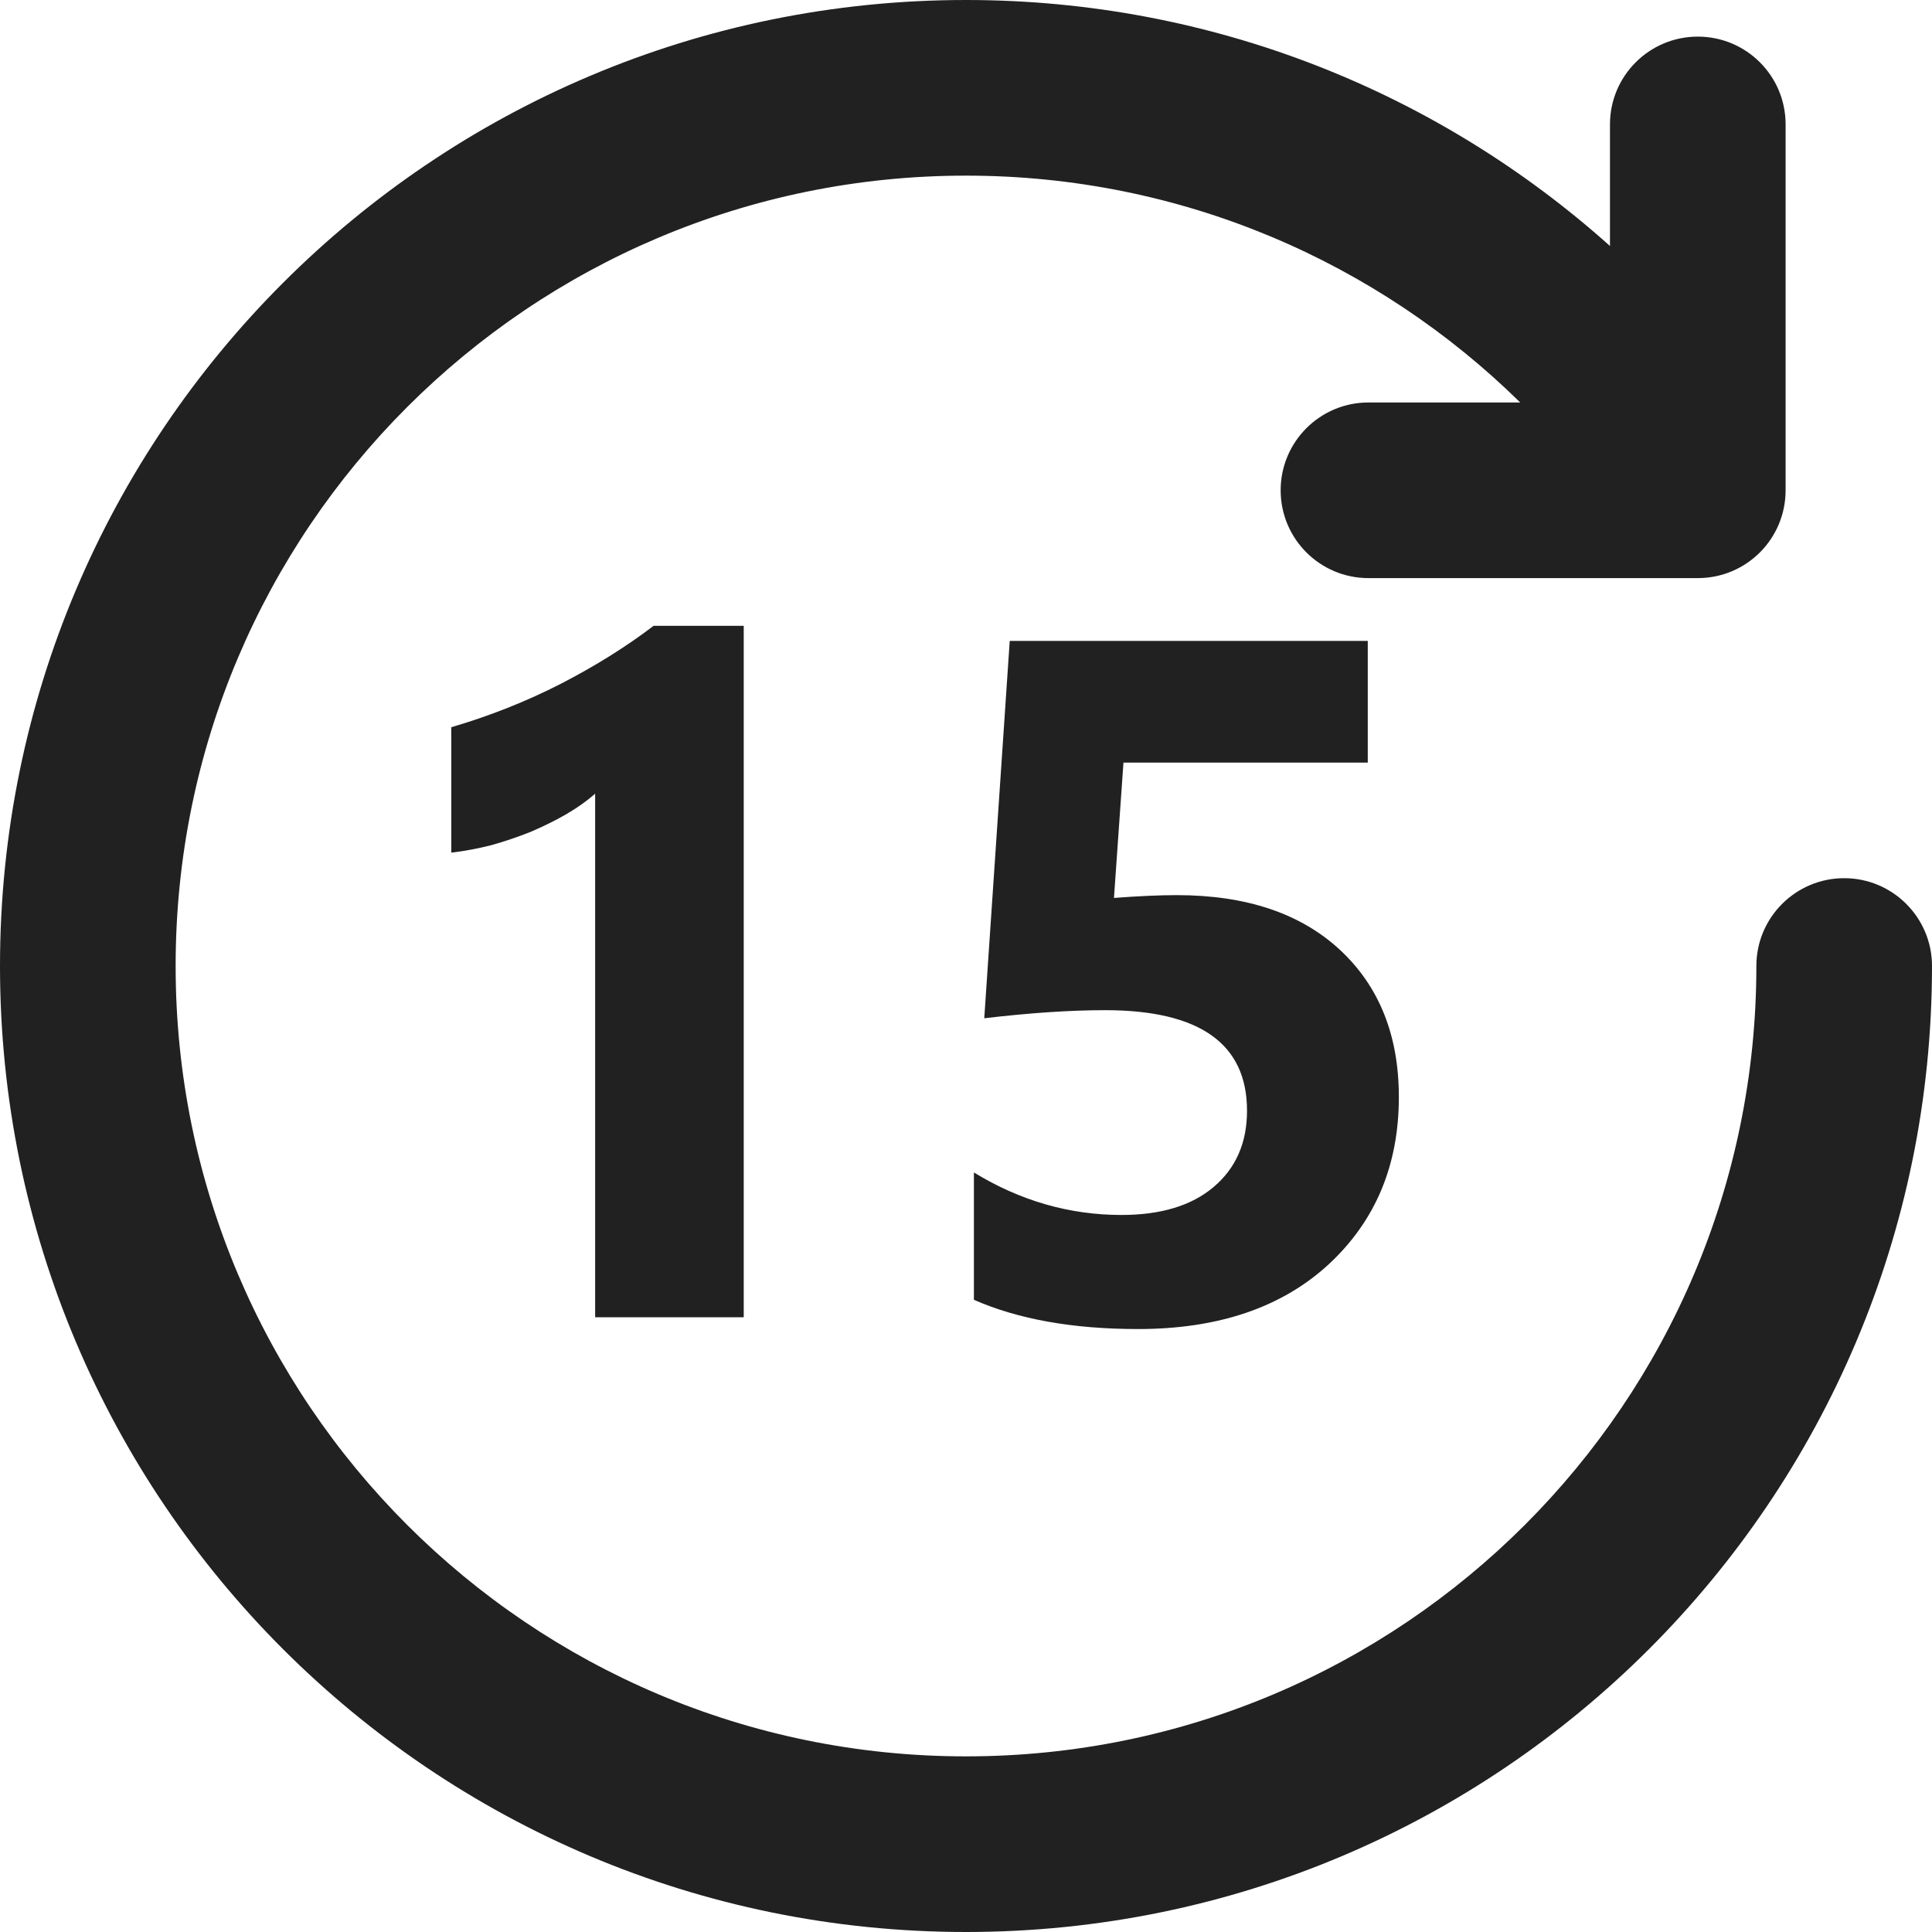 <svg width="22" height="22" viewBox="0 0 22 22" fill="none" xmlns="http://www.w3.org/2000/svg">
<path d="M17.311 4.583C15.686 2.985 13.458 2 11 2C6.029 2 2 6.029 2 11C2 15.971 6.029 20 11 20C15.971 20 20 15.971 20 11C20 10.448 20.448 10 21 10C21.552 10 22 10.448 22 11C22 17.075 17.075 22 11 22C4.925 22 0 17.075 0 11C0 4.925 4.925 0 11 0C13.818 0 16.388 1.06 18.333 2.801V1.417C18.333 0.864 18.781 0.417 19.333 0.417C19.886 0.417 20.333 0.864 20.333 1.417V5.583C20.333 6.136 19.886 6.583 19.333 6.583H15.583C15.031 6.583 14.583 6.136 14.583 5.583C14.583 5.031 15.031 4.583 15.583 4.583H17.311Z" fill="#212121"/>
<path d="M8.469 15V7.126H7.443C7.128 7.366 6.775 7.586 6.385 7.787C5.994 7.987 5.579 8.152 5.139 8.281V9.709C5.289 9.692 5.441 9.663 5.595 9.624C5.749 9.581 5.898 9.53 6.041 9.473C6.184 9.412 6.319 9.346 6.444 9.274C6.573 9.199 6.684 9.12 6.777 9.038V15H8.469Z" fill="#212121"/>
<path d="M11.09 13.351V14.801C11.595 15.023 12.218 15.134 12.959 15.134C13.872 15.134 14.595 14.889 15.129 14.398C15.662 13.904 15.929 13.269 15.929 12.492C15.929 11.79 15.705 11.231 15.258 10.816C14.81 10.401 14.191 10.193 13.399 10.193C13.199 10.193 12.961 10.204 12.685 10.225L12.793 8.684H15.575V7.298H11.498L11.208 11.595C11.727 11.534 12.185 11.503 12.583 11.503C13.661 11.503 14.2 11.885 14.2 12.648C14.2 13.013 14.073 13.303 13.818 13.518C13.568 13.729 13.219 13.835 12.771 13.835C12.177 13.835 11.616 13.673 11.09 13.351Z" fill="#212121"/>
</svg>
